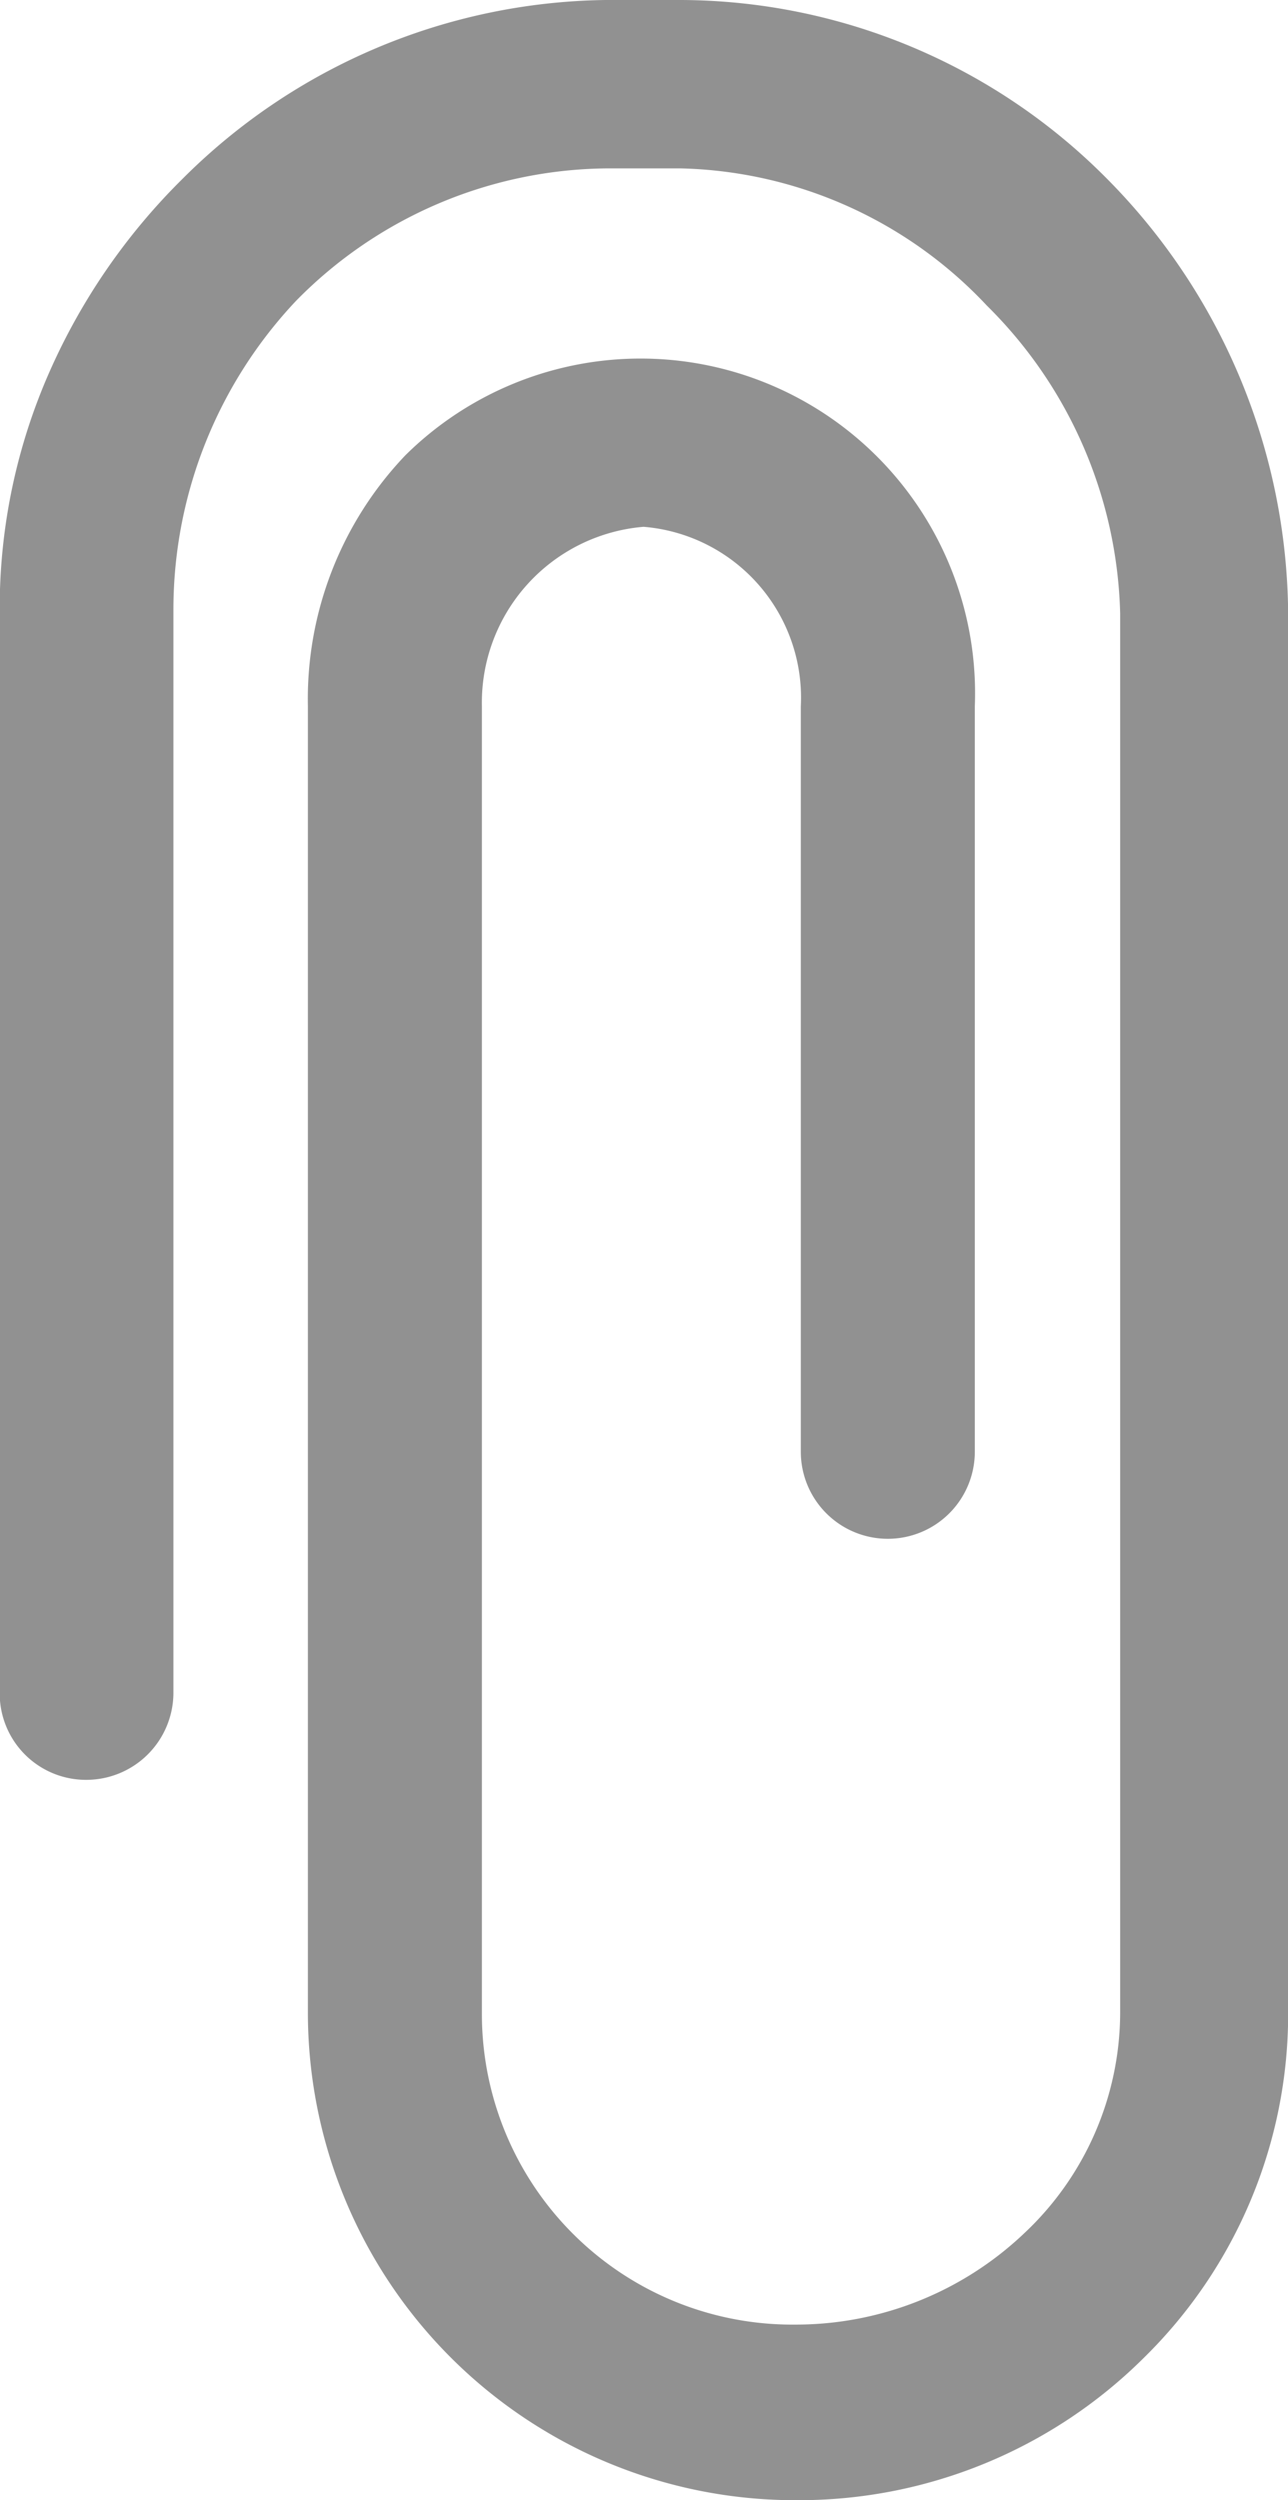 <svg xmlns="http://www.w3.org/2000/svg" width="8.764" height="17" viewBox="0 0 8.764 17">
  <path id="Icon_ionic-ios-attach" data-name="Icon ionic-ios-attach" d="M18.048,7.148a.593.593,0,0,0-.592.592v7.375a3.059,3.059,0,0,1-.835,2.09,3,3,0,0,1-2.106.9H14a2.949,2.949,0,0,1-2.079-.933,3.046,3.046,0,0,1-.907-2.094V5.562a2.062,2.062,0,0,1,.656-1.5,2.257,2.257,0,0,1,1.555-.618,2.112,2.112,0,0,1,2.132,2.117v8.885a1.2,1.2,0,0,1-1.1,1.222,1.166,1.166,0,0,1-1.07-1.222V9.379a.592.592,0,1,0-1.184,0v5.069a2.276,2.276,0,0,0,3.874,1.707,2.4,2.4,0,0,0,.664-1.707V5.562A3.316,3.316,0,0,0,13.214,2.25a3.329,3.329,0,0,0-2.36.967,3.273,3.273,0,0,0-.983,2.348v9.515a4.24,4.24,0,0,0,1.237,2.959A4.1,4.1,0,0,0,14,19.25h.516a4.144,4.144,0,0,0,2.88-1.218A4.262,4.262,0,0,0,18.3,16.72a3.972,3.972,0,0,0,.338-1.6V7.74A.587.587,0,0,0,18.048,7.148Z" transform="translate(18.636 19.25) rotate(180)" fill="#919191"/>
</svg>
